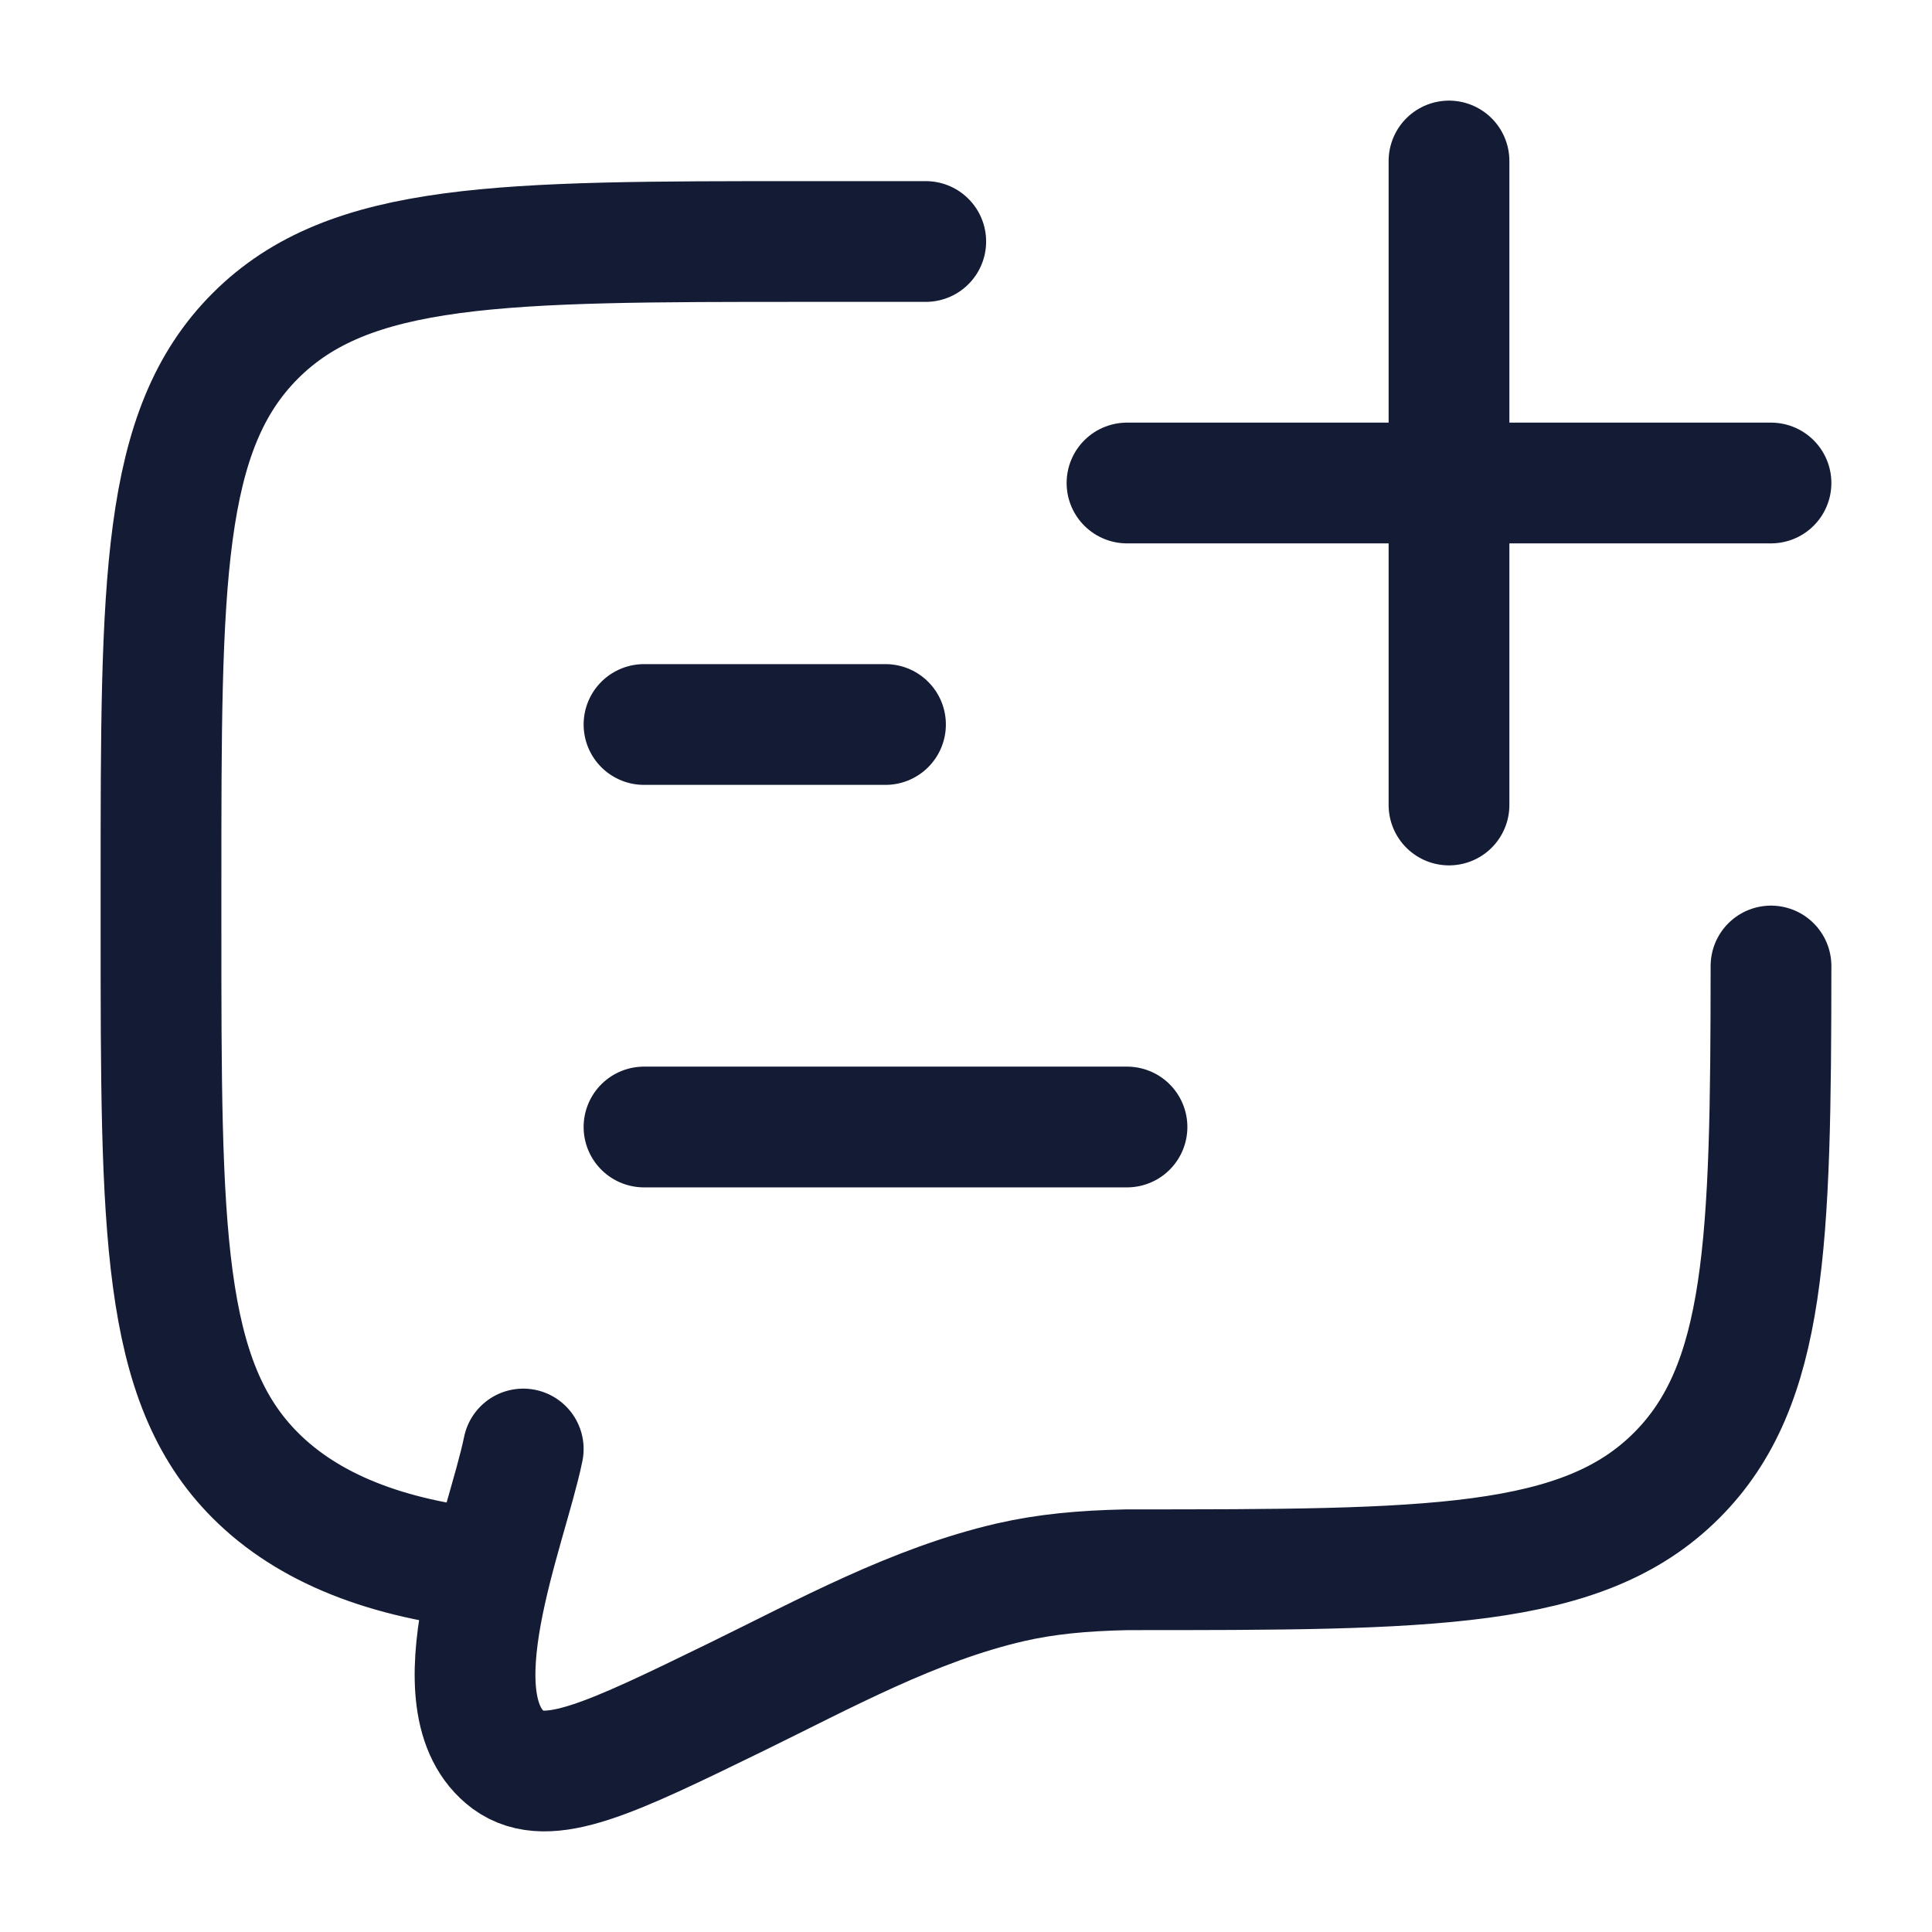 <svg width="20" height="20" viewBox="0 0 24 24" fill="none" xmlns="http://www.w3.org/2000/svg">
<path d="M14 6H22M18 2L18 10" stroke="#141B34" stroke-width="1.5" stroke-linecap="round" stroke-linejoin="round"/>
<path d="M6.099 19.5C4.799 19.372 3.825 18.982 3.172 18.328C2 17.157 2 15.271 2 11.5V11C2 7.229 2 5.343 3.172 4.172C4.343 3 6.229 3 10 3H11.5M6.5 18C6.295 19.002 5.378 21.166 6.316 21.865C6.806 22.222 7.587 21.841 9.15 21.079C10.246 20.544 11.356 19.931 12.555 19.655C12.993 19.555 13.44 19.512 14 19.5C17.771 19.5 19.657 19.5 20.828 18.328C21.947 17.21 21.998 15.44 22 12" stroke="#141B34" stroke-width="1.5" stroke-linecap="round"/>
<path d="M8 14H14M8 9H11" stroke="#141B34" stroke-width="1.5" stroke-linecap="round" stroke-linejoin="round"/>
</svg>
